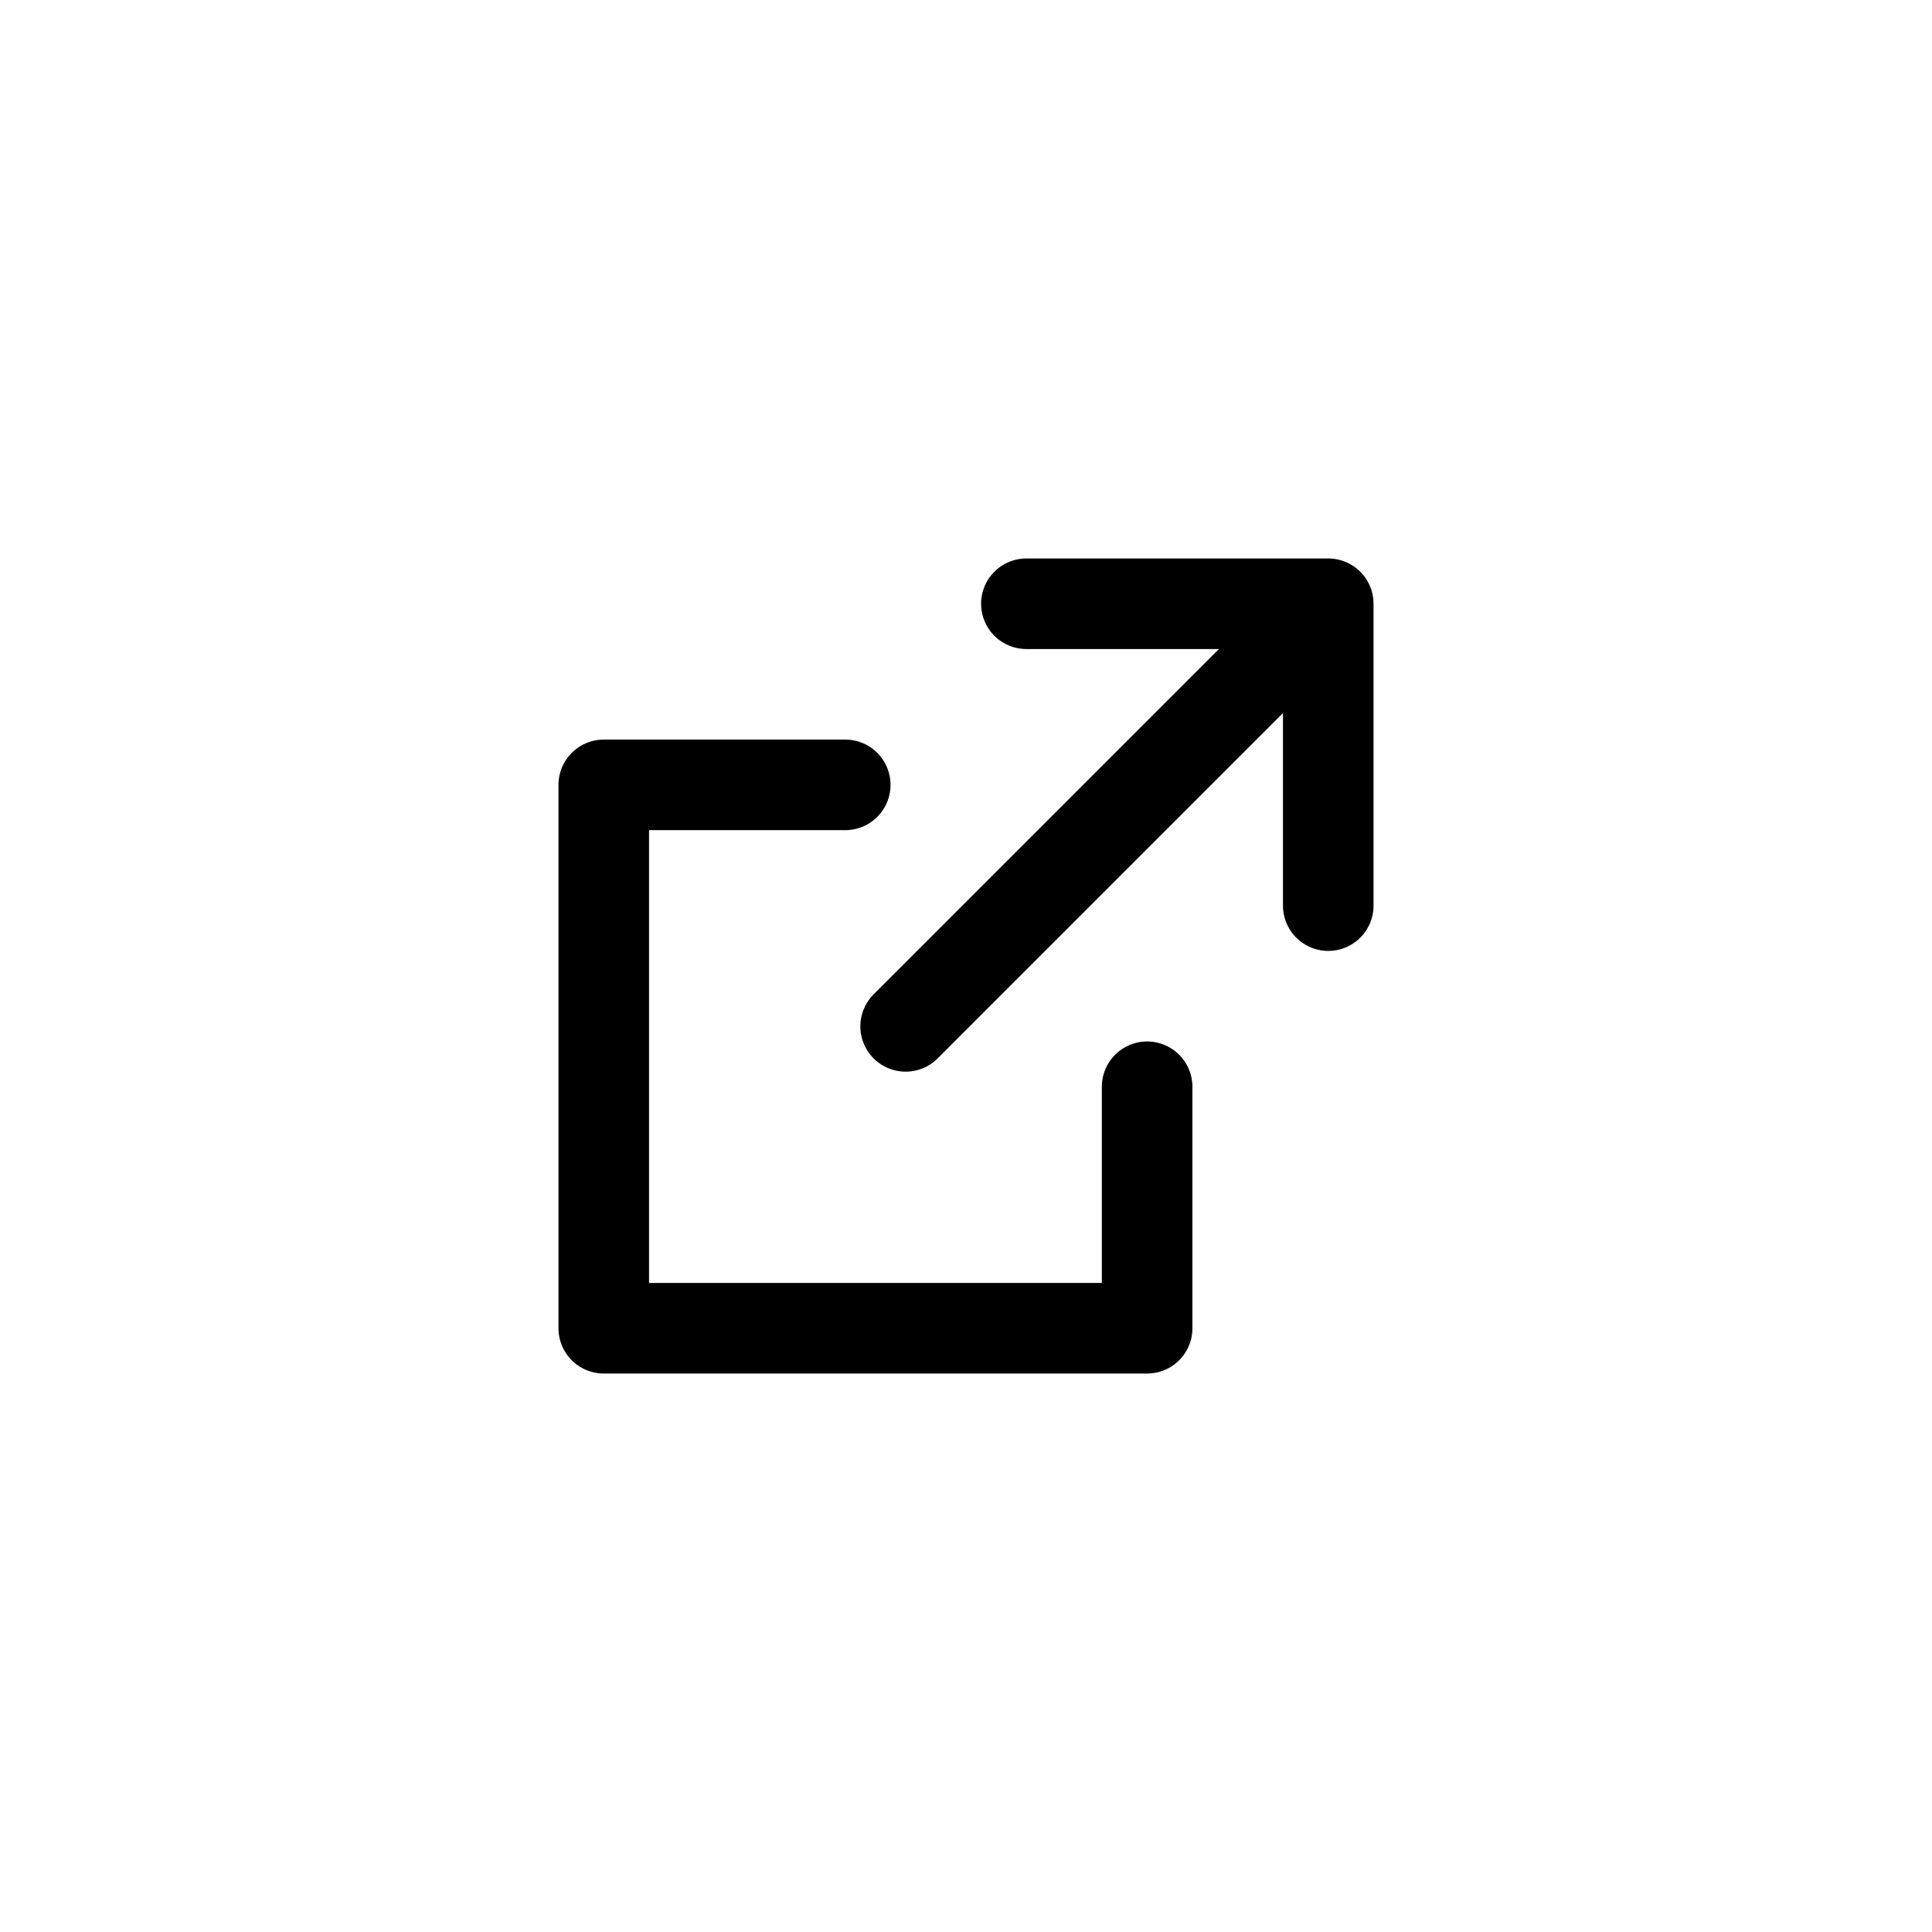 <svg width="32" height="32" fill="none" xmlns="http://www.w3.org/2000/svg"><path d="M19 18v4h-9v-9h4m1 4l7-7m0 0v5m0-5h-5" stroke="currentColor" fill="none" stroke-width="1.5" stroke-linecap="round" stroke-linejoin="round"/></svg>
